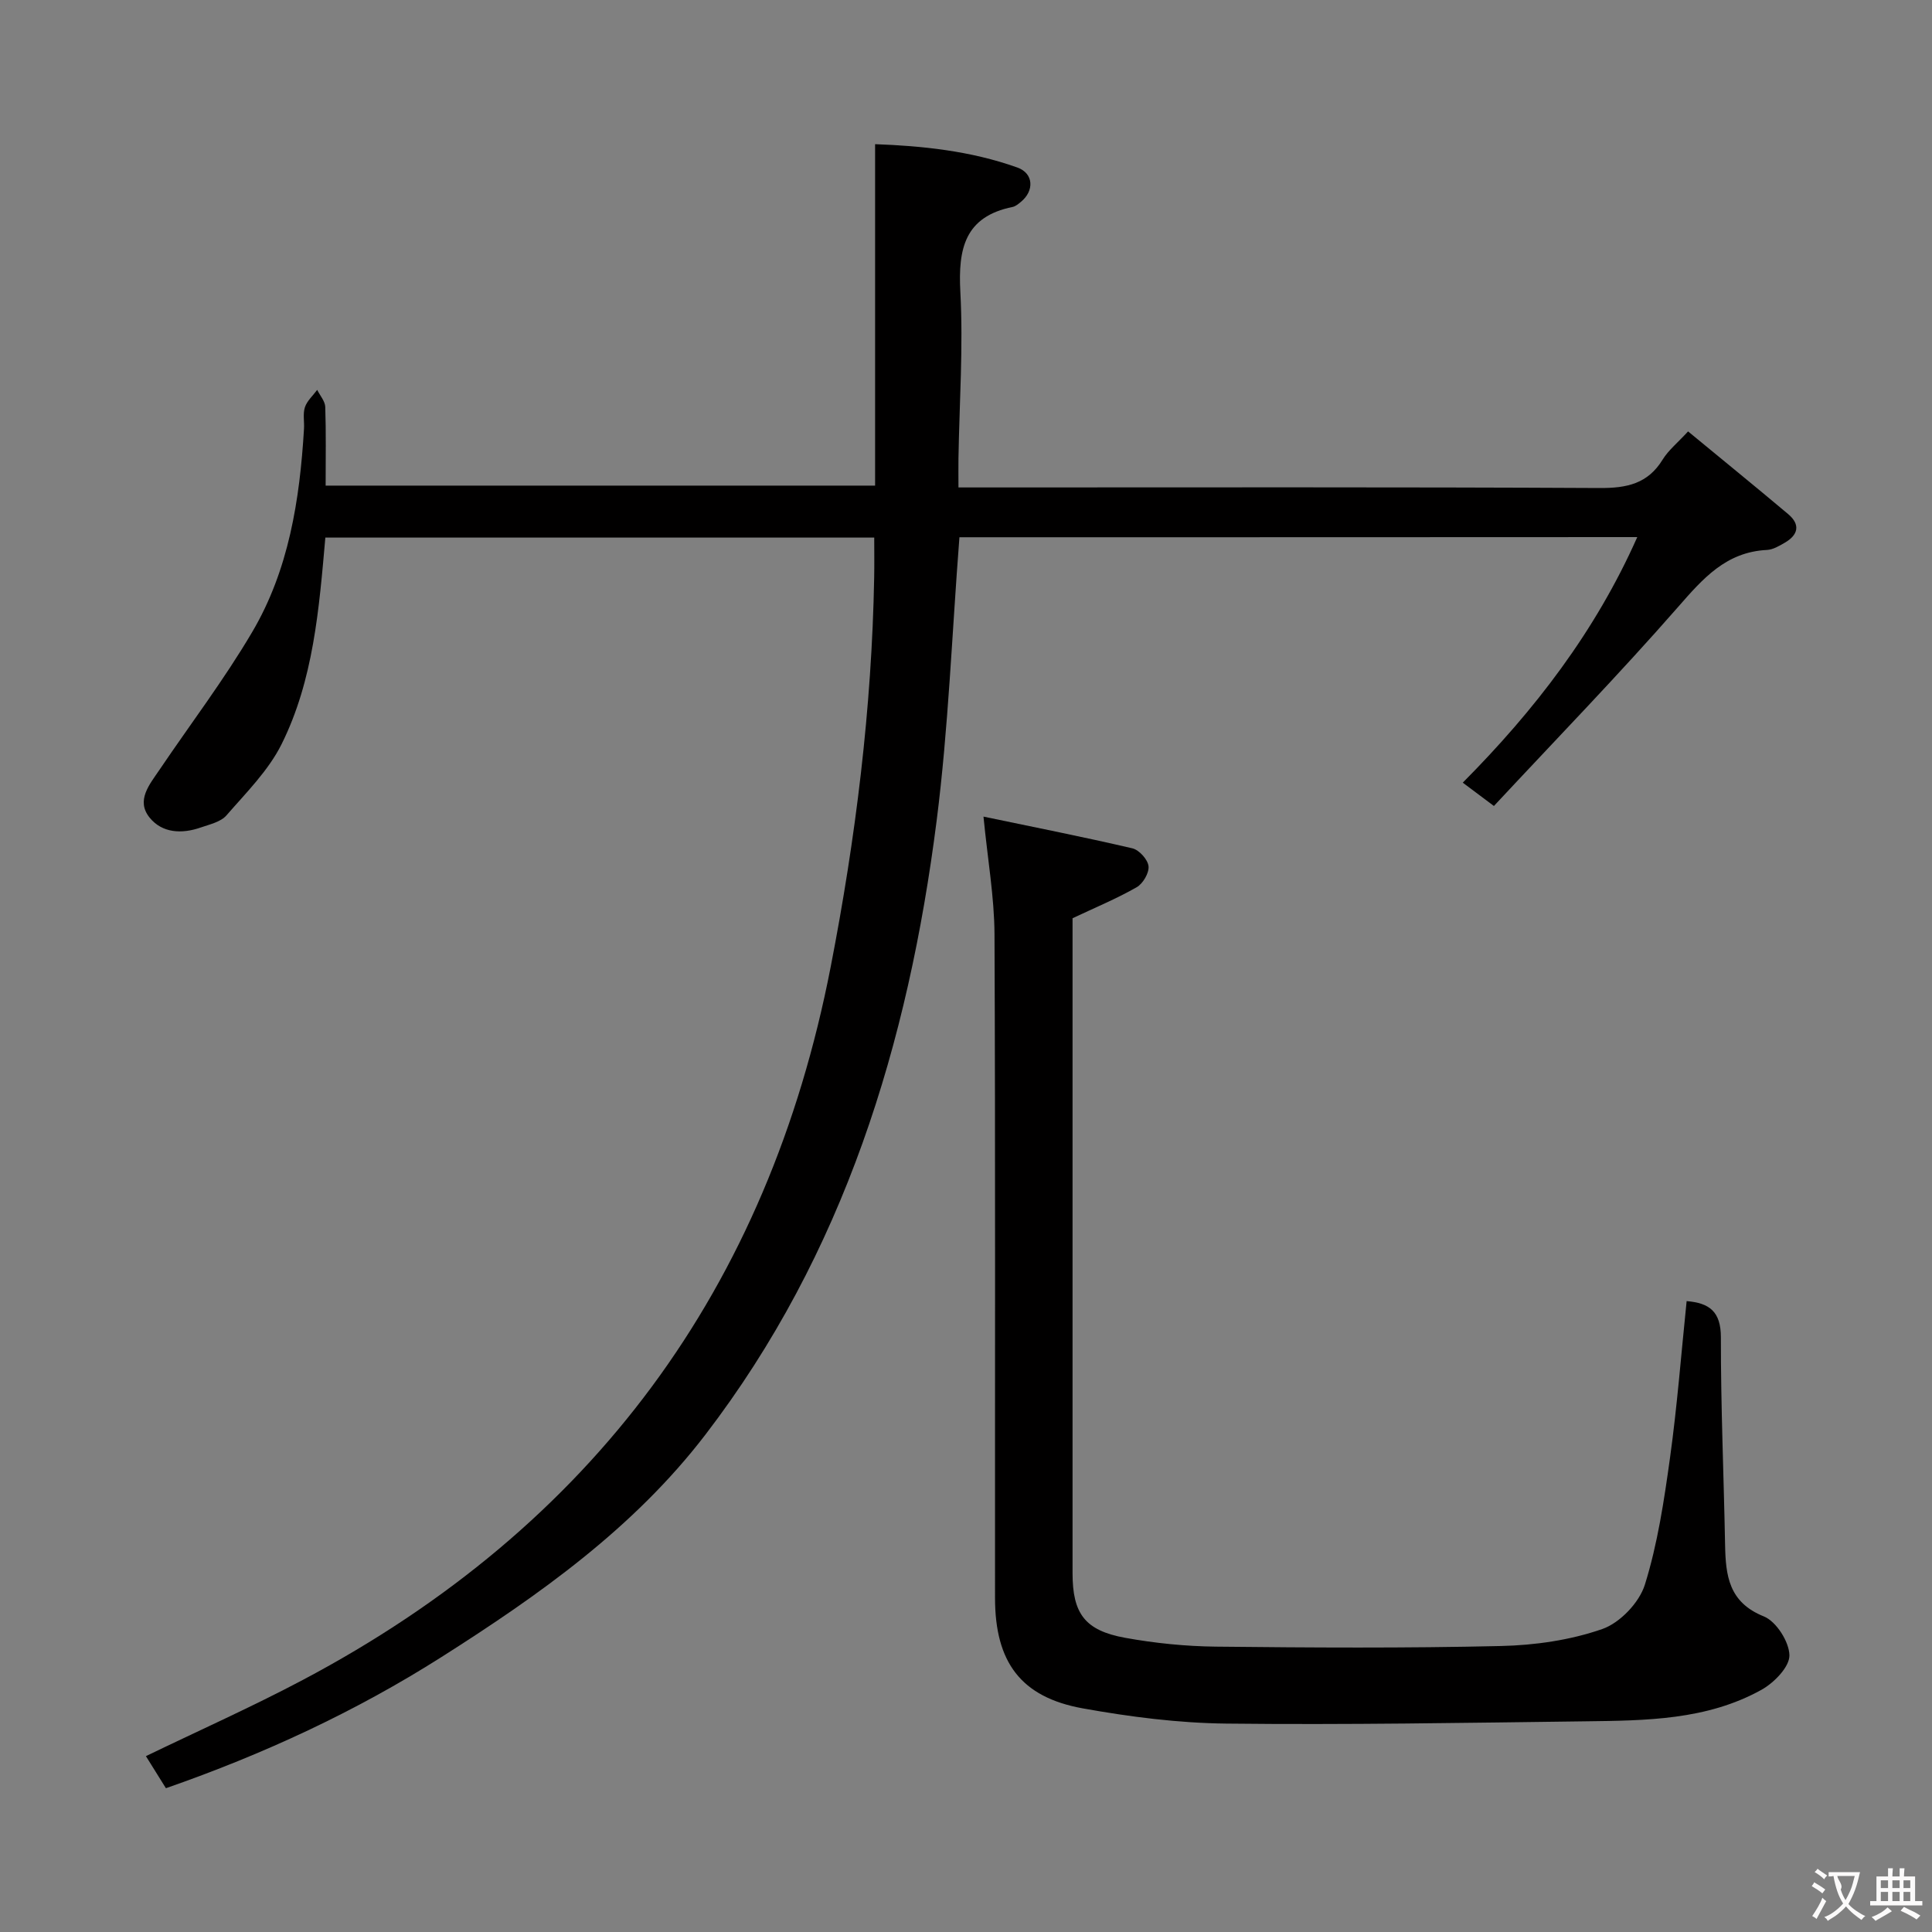<svg enable-background="new 0 0 400 400" viewBox="0 0 400 400" xmlns="http://www.w3.org/2000/svg"><rect x="0" y="0" width="400" height="400" fill="#808080" stroke="none"/><path d="m198.64 111.23c-1.55 19.97-2.27 39.45-4.72 58.7-5.87 46.08-19.12 89.59-47.88 127.11-14.83 19.35-34.4 33.19-54.71 46.08-17.74 11.25-36.68 20.04-56.98 27.11-1.35-2.17-2.73-4.37-4.14-6.64 11.03-5.33 21.95-10.2 32.49-15.78 59.98-31.75 96.34-81.04 109.29-147.66 5.18-26.65 8.51-53.49 9-80.65.05-2.63.01-5.27.01-8.2-38.07 0-75.77 0-113.64 0-1.3 14.78-2.46 29.49-9.06 42.77-2.72 5.46-7.33 10.04-11.41 14.74-1.19 1.37-3.48 1.87-5.35 2.52-3.89 1.36-7.97 1.17-10.57-2.06-2.87-3.56.01-6.87 2.05-9.89 6.41-9.49 13.38-18.65 19.18-28.5 7.59-12.86 9.86-27.37 10.74-42.1.09-1.5-.26-3.11.19-4.47.45-1.33 1.66-2.4 2.54-3.59.58 1.17 1.62 2.33 1.67 3.52.18 5.3.08 10.61.08 16.3h113.76c0-23.27 0-46.65 0-70.69 9.62.35 19.75 1.36 29.47 4.84 3.37 1.21 3.52 4.82.71 7.11-.51.42-1.08.91-1.69 1.04-9.94 2.01-11.32 8.66-10.84 17.59.61 11.44-.2 22.95-.39 34.43-.03 1.8 0 3.6 0 6.06h6.28c42.15 0 84.31-.1 126.46.12 5.62.03 9.98-.87 13.06-5.9 1.19-1.93 3.07-3.44 5.26-5.82 6.98 5.76 13.9 11.38 20.72 17.12 2.59 2.18 2.08 4.33-.73 5.94-1.14.66-2.42 1.42-3.66 1.48-8.48.42-13.25 5.91-18.43 11.84-12.25 14-25.24 27.36-38.1 41.17-2.65-1.98-4.33-3.24-6.45-4.83 14.91-15.01 27.46-31.31 36.13-50.84-47.19.03-93.77.03-140.34.03z" fill="#010000"/><path d="m203.62 169.07c10.19 2.13 20.55 4.17 30.83 6.57 1.4.33 3.19 2.31 3.34 3.7.15 1.38-1.15 3.61-2.45 4.35-4.13 2.36-8.56 4.2-13.28 6.42v4.64 130.96c0 8.35 2.53 11.86 10.88 13.38 6.18 1.12 12.53 1.76 18.81 1.83 19.66.21 39.33.33 58.98-.13 7.06-.16 14.37-1.21 20.99-3.51 3.66-1.27 7.67-5.47 8.83-9.18 2.65-8.48 3.98-17.44 5.21-26.29 1.48-10.68 2.31-21.46 3.44-32.43 4.71.39 7.1 2.15 7.09 7.53-.02 14.31.6 28.61.87 42.92.12 6.36.74 11.91 8.02 14.83 2.57 1.03 5.26 5.26 5.3 8.06.03 2.4-3.19 5.69-5.78 7.13-11.31 6.29-23.93 6.37-36.42 6.53-24.8.31-49.61.75-74.41.47-9.91-.11-19.91-1.39-29.69-3.15-12.81-2.31-18.16-9.54-18.17-22.84-.03-45.82.09-91.64-.11-137.45-.04-7.71-1.41-15.41-2.28-24.34z" fill="#010000"/><g fill="#fbfafa"><path d="m377.9 391.2c-.2.3-.4.5-.6.8-.7-.6-1.4-1-2.2-1.5.2-.3.4-.5.5-.8.6.4 1.4.8 2.3 1.5zm-1.8 6.1c-.2-.2-.5-.4-.9-.6.4-.6.8-1.2 1.2-1.9s.7-1.3.9-1.9c.3.3.5.5.8.7-.7 1.3-1.4 2.6-2 3.7zm2.2-9c-.3.3-.5.5-.6.8-.6-.6-1.3-1.1-2-1.5.3-.3.5-.5.6-.7.6.5 1.3.9 2 1.4zm.3.2v-.9h2 4.5c-.3 1.3-.6 2.5-1 3.6s-.9 2.1-1.4 3c.4.5 1 1 1.6 1.4s1.2.8 1.9 1.1c-.3.2-.5.4-.8.8-.4-.3-1-.7-1.6-1.2s-1.2-1.1-1.6-1.6c-.5.6-1.1 1.1-1.7 1.6s-1.4.9-2.1 1.4c-.1-.3-.3-.5-.7-.8.6-.2 1.2-.5 1.9-1s1.4-1.1 2-1.8c-.5-.8-.9-1.6-1.2-2.5s-.6-2-.8-3.2c-.4.1-.7.1-1 .1zm2.5 2.7c.3 1 .7 1.7 1 2.2.3-.5.6-1.1 1-2s.6-1.9.9-3h-3.2-.4c.1.9 1.3 1.8.7 2.8z"/><path d="m396.5 388.5v1.5 3.6h1.5v.9c-.4 0-1 0-1.7 0h-7.9c-.5 0-.9 0-1.2 0v-.9h1.3v-3.5c0-.7 0-1.2 0-1.6h2.4c0-.8 0-1.4 0-1.7h1c0 .3-.1.8-.1 1.7h1.5c0-.8 0-1.4 0-1.7h1c0 .3-.1.9-.1 1.7zm-8.2 9.2c-.2-.3-.5-.5-.8-.8.8-.3 1.4-.6 1.9-.9s1-.7 1.4-1.1c.3.3.6.5.9.8-1.6 1-2.8 1.6-3.4 2zm2.6-6.8v-1.6h-1.5v1.6zm0 2.7v-1.9h-1.5v1.9zm2.4-2.7v-1.6h-1.5v1.6zm0 2.7v-1.9h-1.5v1.9zm.2 2 .7-.8c.4.2.9.5 1.6.8s1.3.7 1.8 1c-.3.3-.5.5-.8.8-.4-.3-1.5-1-3.3-1.8zm2-4.7v-1.6h-1.4v1.6zm0 2.7v-1.9h-1.4v1.9z"/></g></svg>